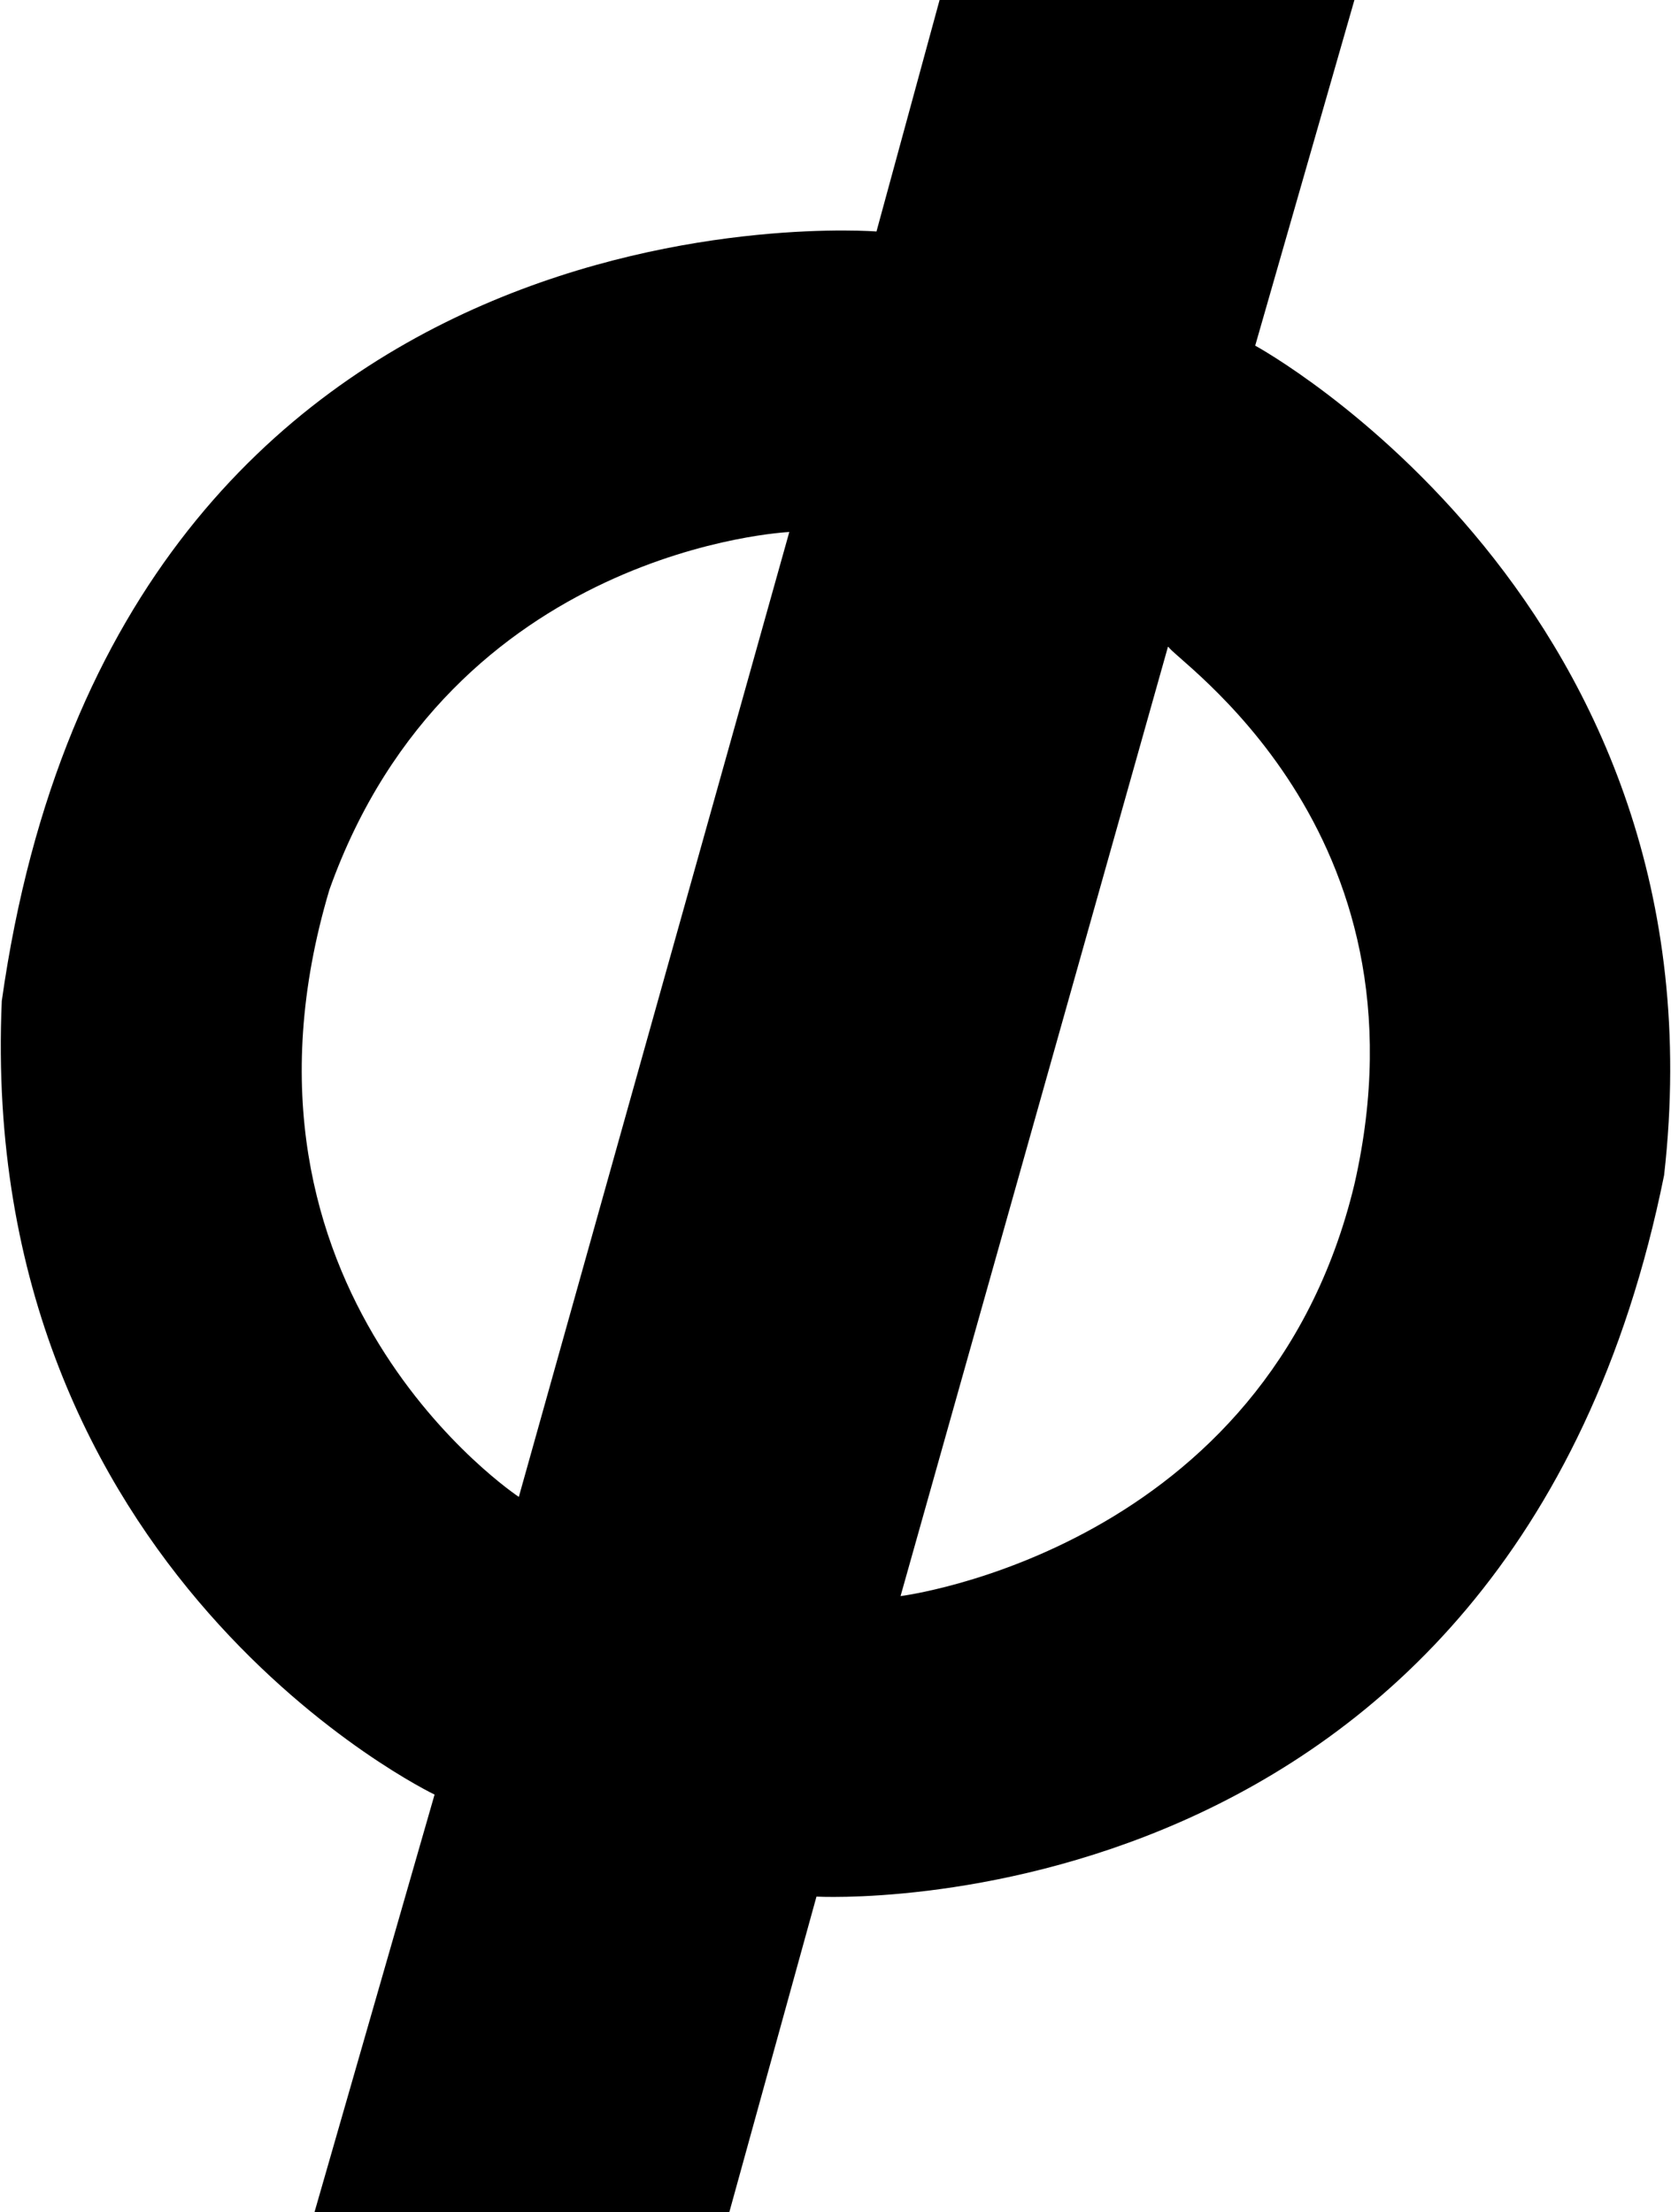<?xml version="1.0" encoding="utf-8"?>
<!-- Generator: Adobe Illustrator 27.6.1, SVG Export Plug-In . SVG Version: 6.00 Build 0)  -->
<svg version="1.1" id="Layer_1" xmlns="http://www.w3.org/2000/svg" xmlns:xlink="http://www.w3.org/1999/xlink" x="0px" y="0px"
	 viewBox="0 0 1888 2500" style="enable-background:new 0 0 1888 2500;" xml:space="preserve">
<style type="text/css">
	.st0{fill-rule:evenodd;clip-rule:evenodd;}
</style>
<path class="st0" d="M1418.2,390.6L1530.3,0h-468.7l-71.3,261.6c0,0-856-68.6-988.3,869.6c-28.2,649.5,489,896.8,489,896.8
	L355.3,2500h468.7l98.5-356.7c0,0,784.4,43.6,957.7-815.2C1953.6,682,1418.2,390.6,1418.2,390.6z M586.2,1691.6
	c0,0-349.7-231.2-214-686.2c137.9-386.7,519.6-404.2,519.6-404.2L586.2,1691.6z M1530.3,1338.3c-99.2,413.6-512.8,465.4-512.8,465.4
	l302.3-1073.4C1322.2,742.7,1622.1,935.9,1530.3,1338.3z"/>
</svg>
